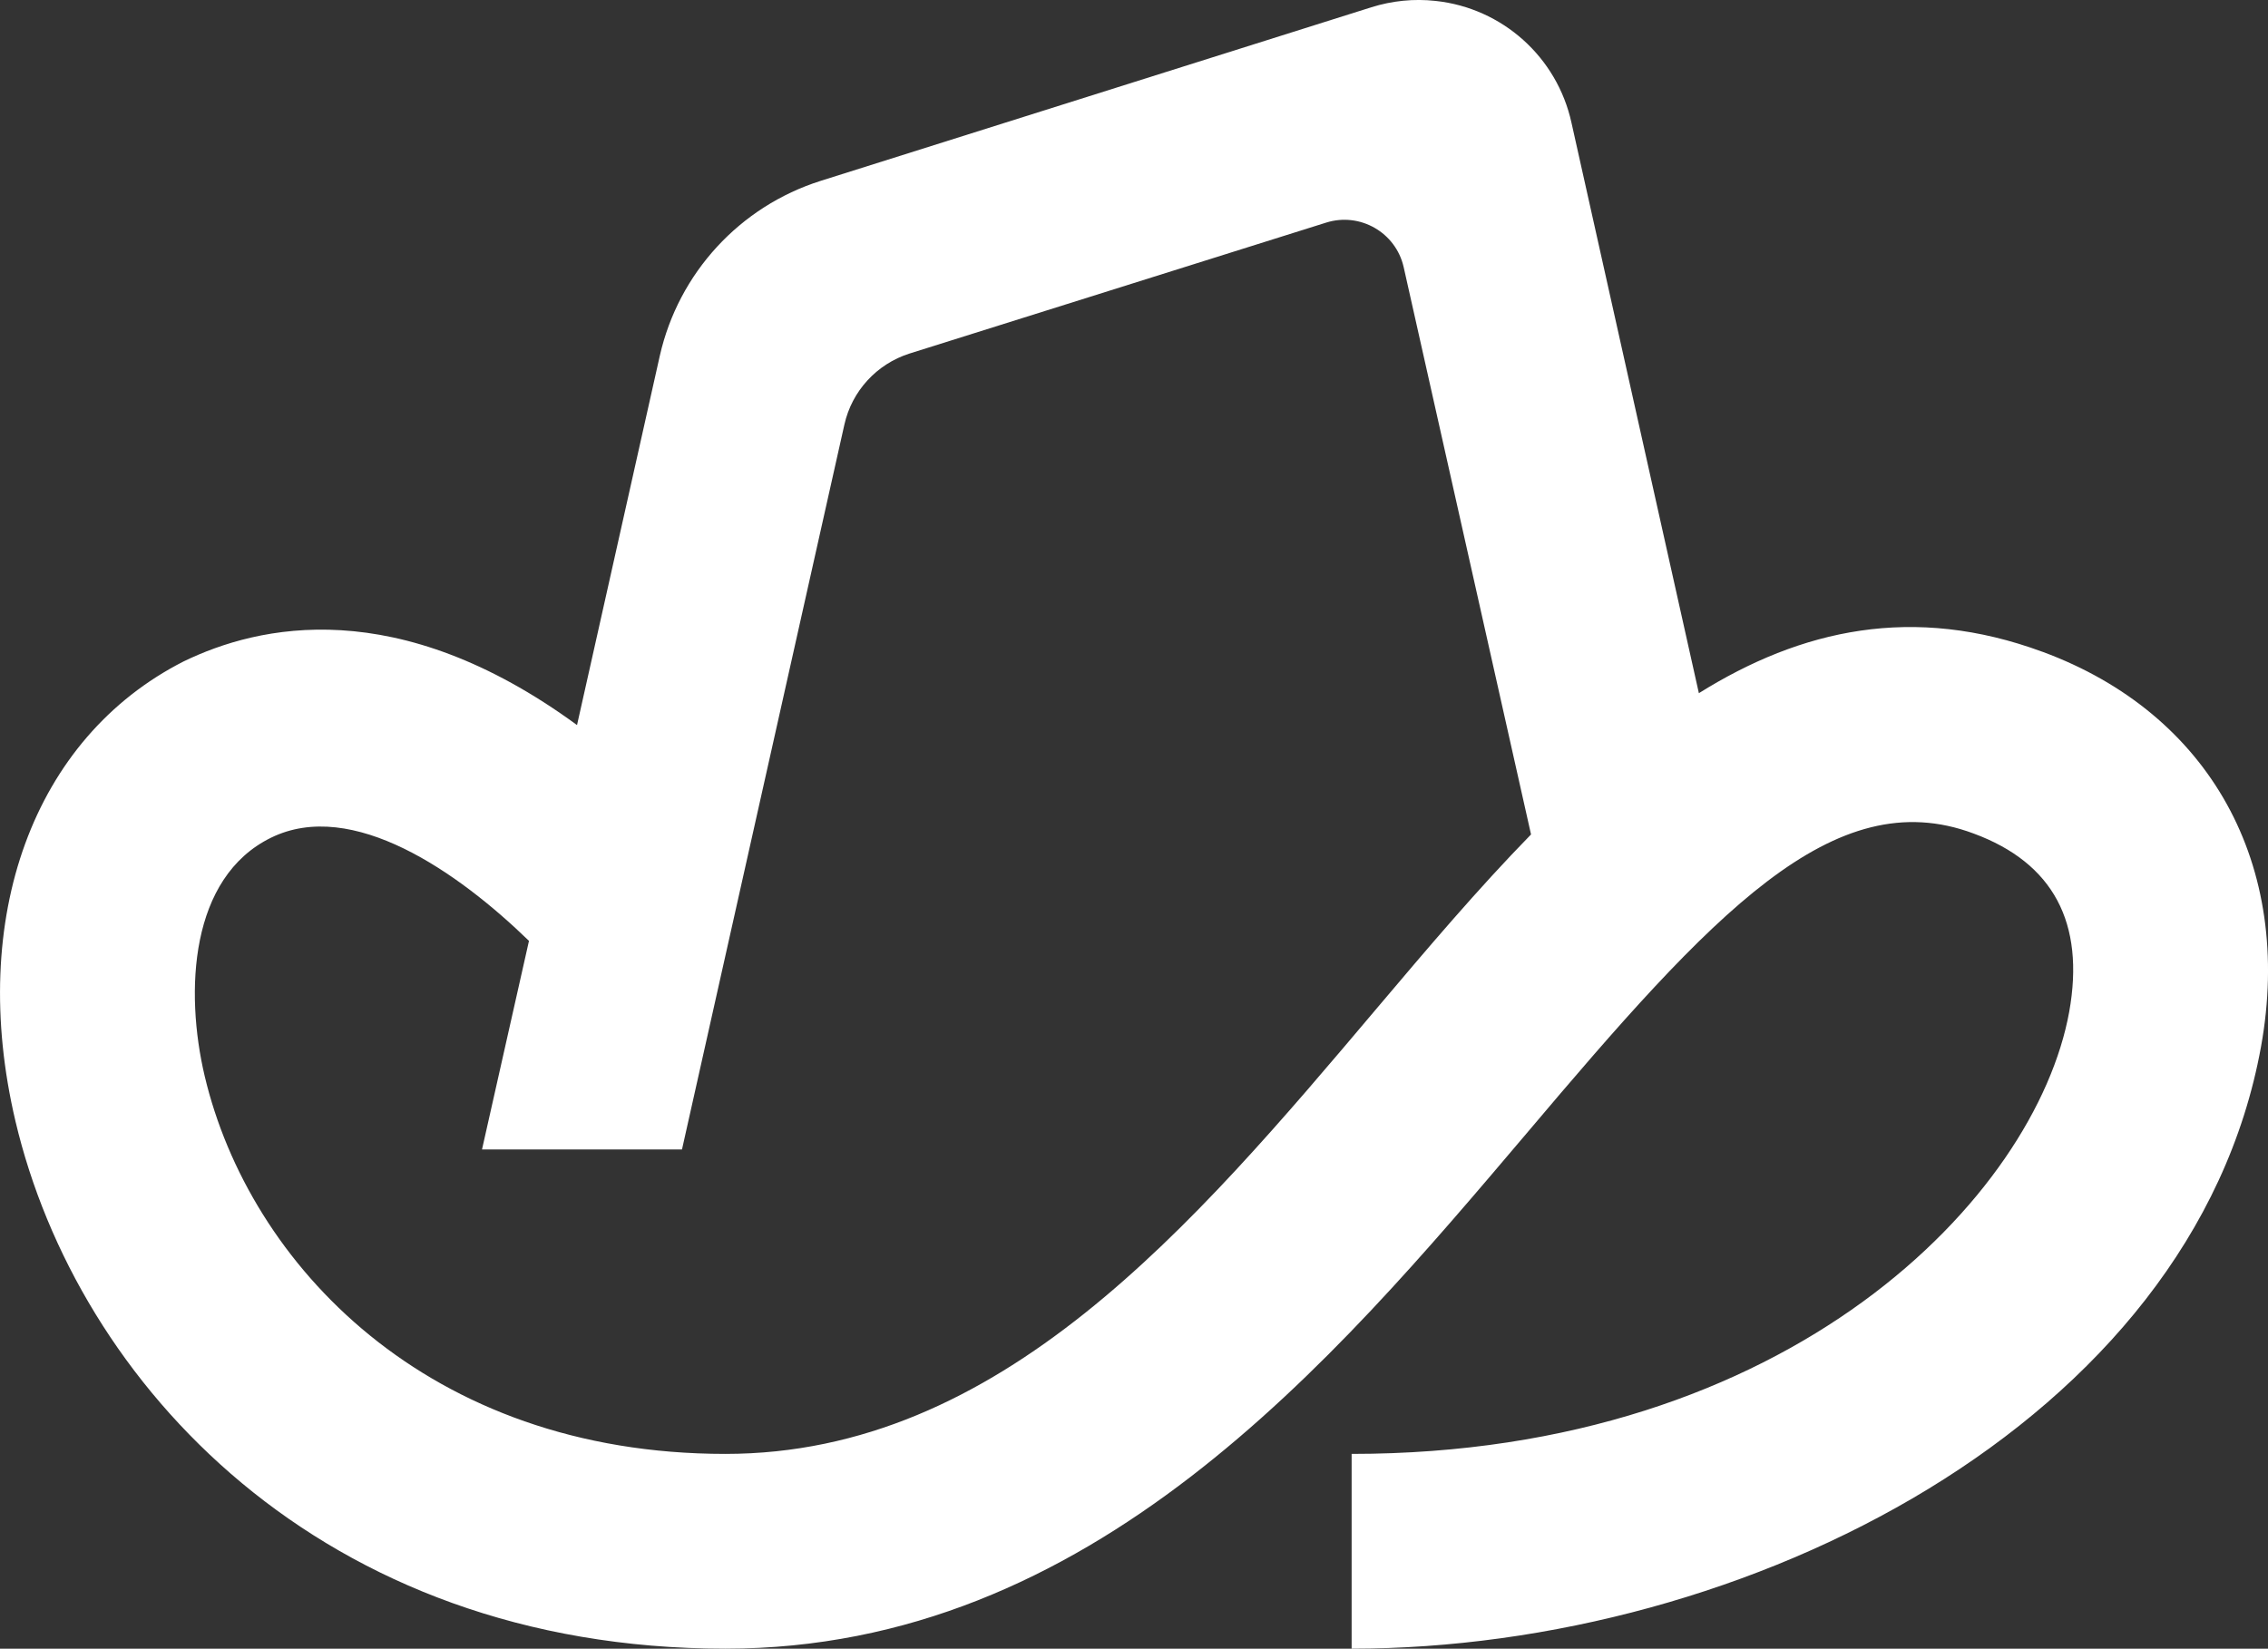 <?xml version="1.0" encoding="utf-8"?>
<svg viewBox="0.014 0.564 39.887 29" xmlns="http://www.w3.org/2000/svg">
  <rect x="0.014" y="0.564" width="39.887" height="29" fill="#333333" stroke="none"/>
  <path fill="white" d="M 35.937 12.03 C 33.663 11.19 31.689 11.633 29.892 12.757 L 27.652 2.726 C 27.4 1.57 26.437 0.706 25.261 0.58 C 24.881 0.538 24.496 0.577 24.131 0.692 L 14.448 3.745 C 13.025 4.195 11.948 5.366 11.618 6.822 L 10.162 13.318 C 6.998 11.002 4.562 11.558 3.242 12.199 C 0.596 13.545 -0.555 16.711 0.285 20.282 C 1.372 24.894 5.659 29.564 12.771 29.564 C 19.211 29.564 23.444 24.53 26.857 20.506 C 30.131 16.63 32.261 14.303 34.725 15.226 C 36.125 15.743 36.685 16.798 36.405 18.361 C 35.82 21.591 31.519 26.138 23.785 26.138 L 23.785 29.564 C 30.705 29.564 38.581 25.601 39.779 18.971 C 40.353 15.78 38.883 13.117 35.938 12.03 L 35.937 12.03 Z M 24.233 18.294 C 20.976 22.15 17.605 26.138 12.77 26.138 C 7.534 26.138 4.398 22.802 3.614 19.493 C 3.261 17.997 3.354 15.998 4.781 15.299 C 6.209 14.599 8.074 15.906 9.317 17.114 L 8.491 20.783 L 12.008 20.783 L 14.864 8.033 C 14.996 7.442 15.432 6.967 16.009 6.783 L 23.339 4.479 C 23.934 4.293 24.562 4.654 24.7 5.262 L 26.94 15.242 C 26.01 16.194 25.117 17.248 24.233 18.294 Z" transform="matrix(1, 0, 0, 1, 8.881784197001252e-16, 0)"/>
</svg>

